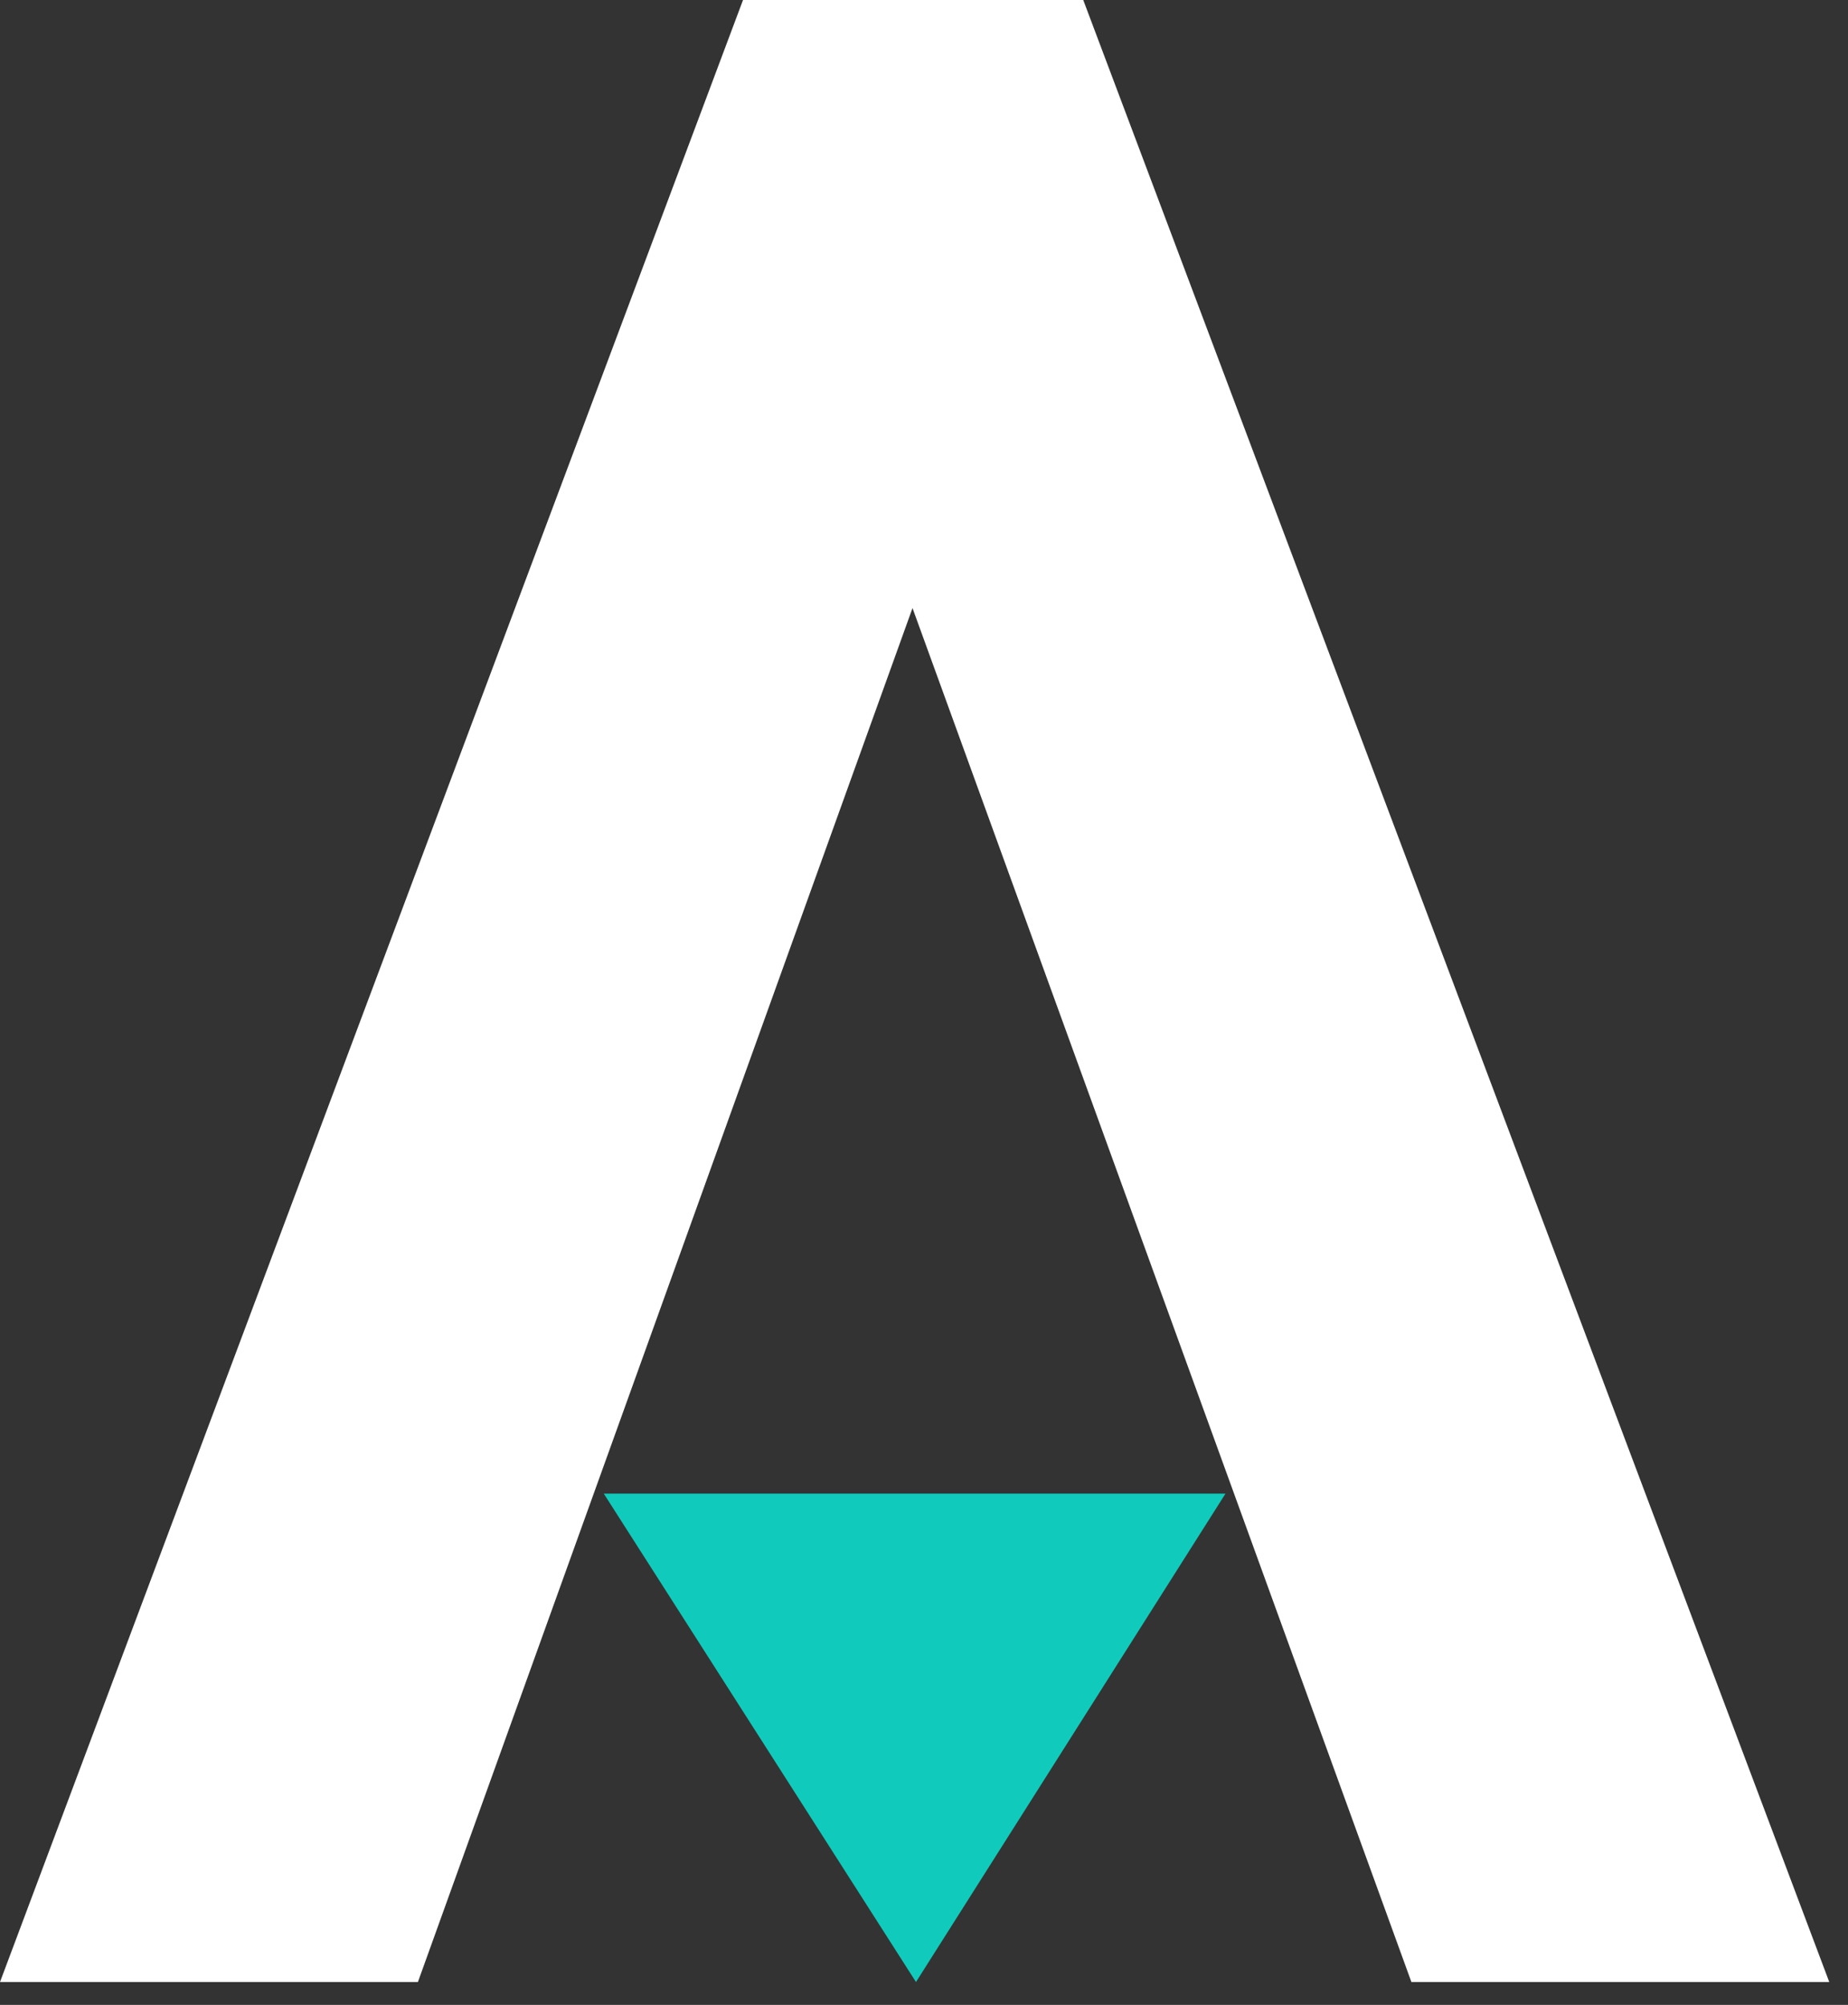<svg width="59" height="64" viewBox="0 0 59 64" fill="none" xmlns="http://www.w3.org/2000/svg">
<rect x="0" y="0" width="59" height="64" fill="#333333" stroke="none"/>
<path d="M34.584 0H23.722L0 63.27H13.342L29.133 19.411L45.061 63.27H58.402L34.584 0Z" fill="white"/>
<path d="M29.244 63.27L19.277 47.68H39.125L29.244 63.27Z" fill="#10CBBB"/>
</svg>
